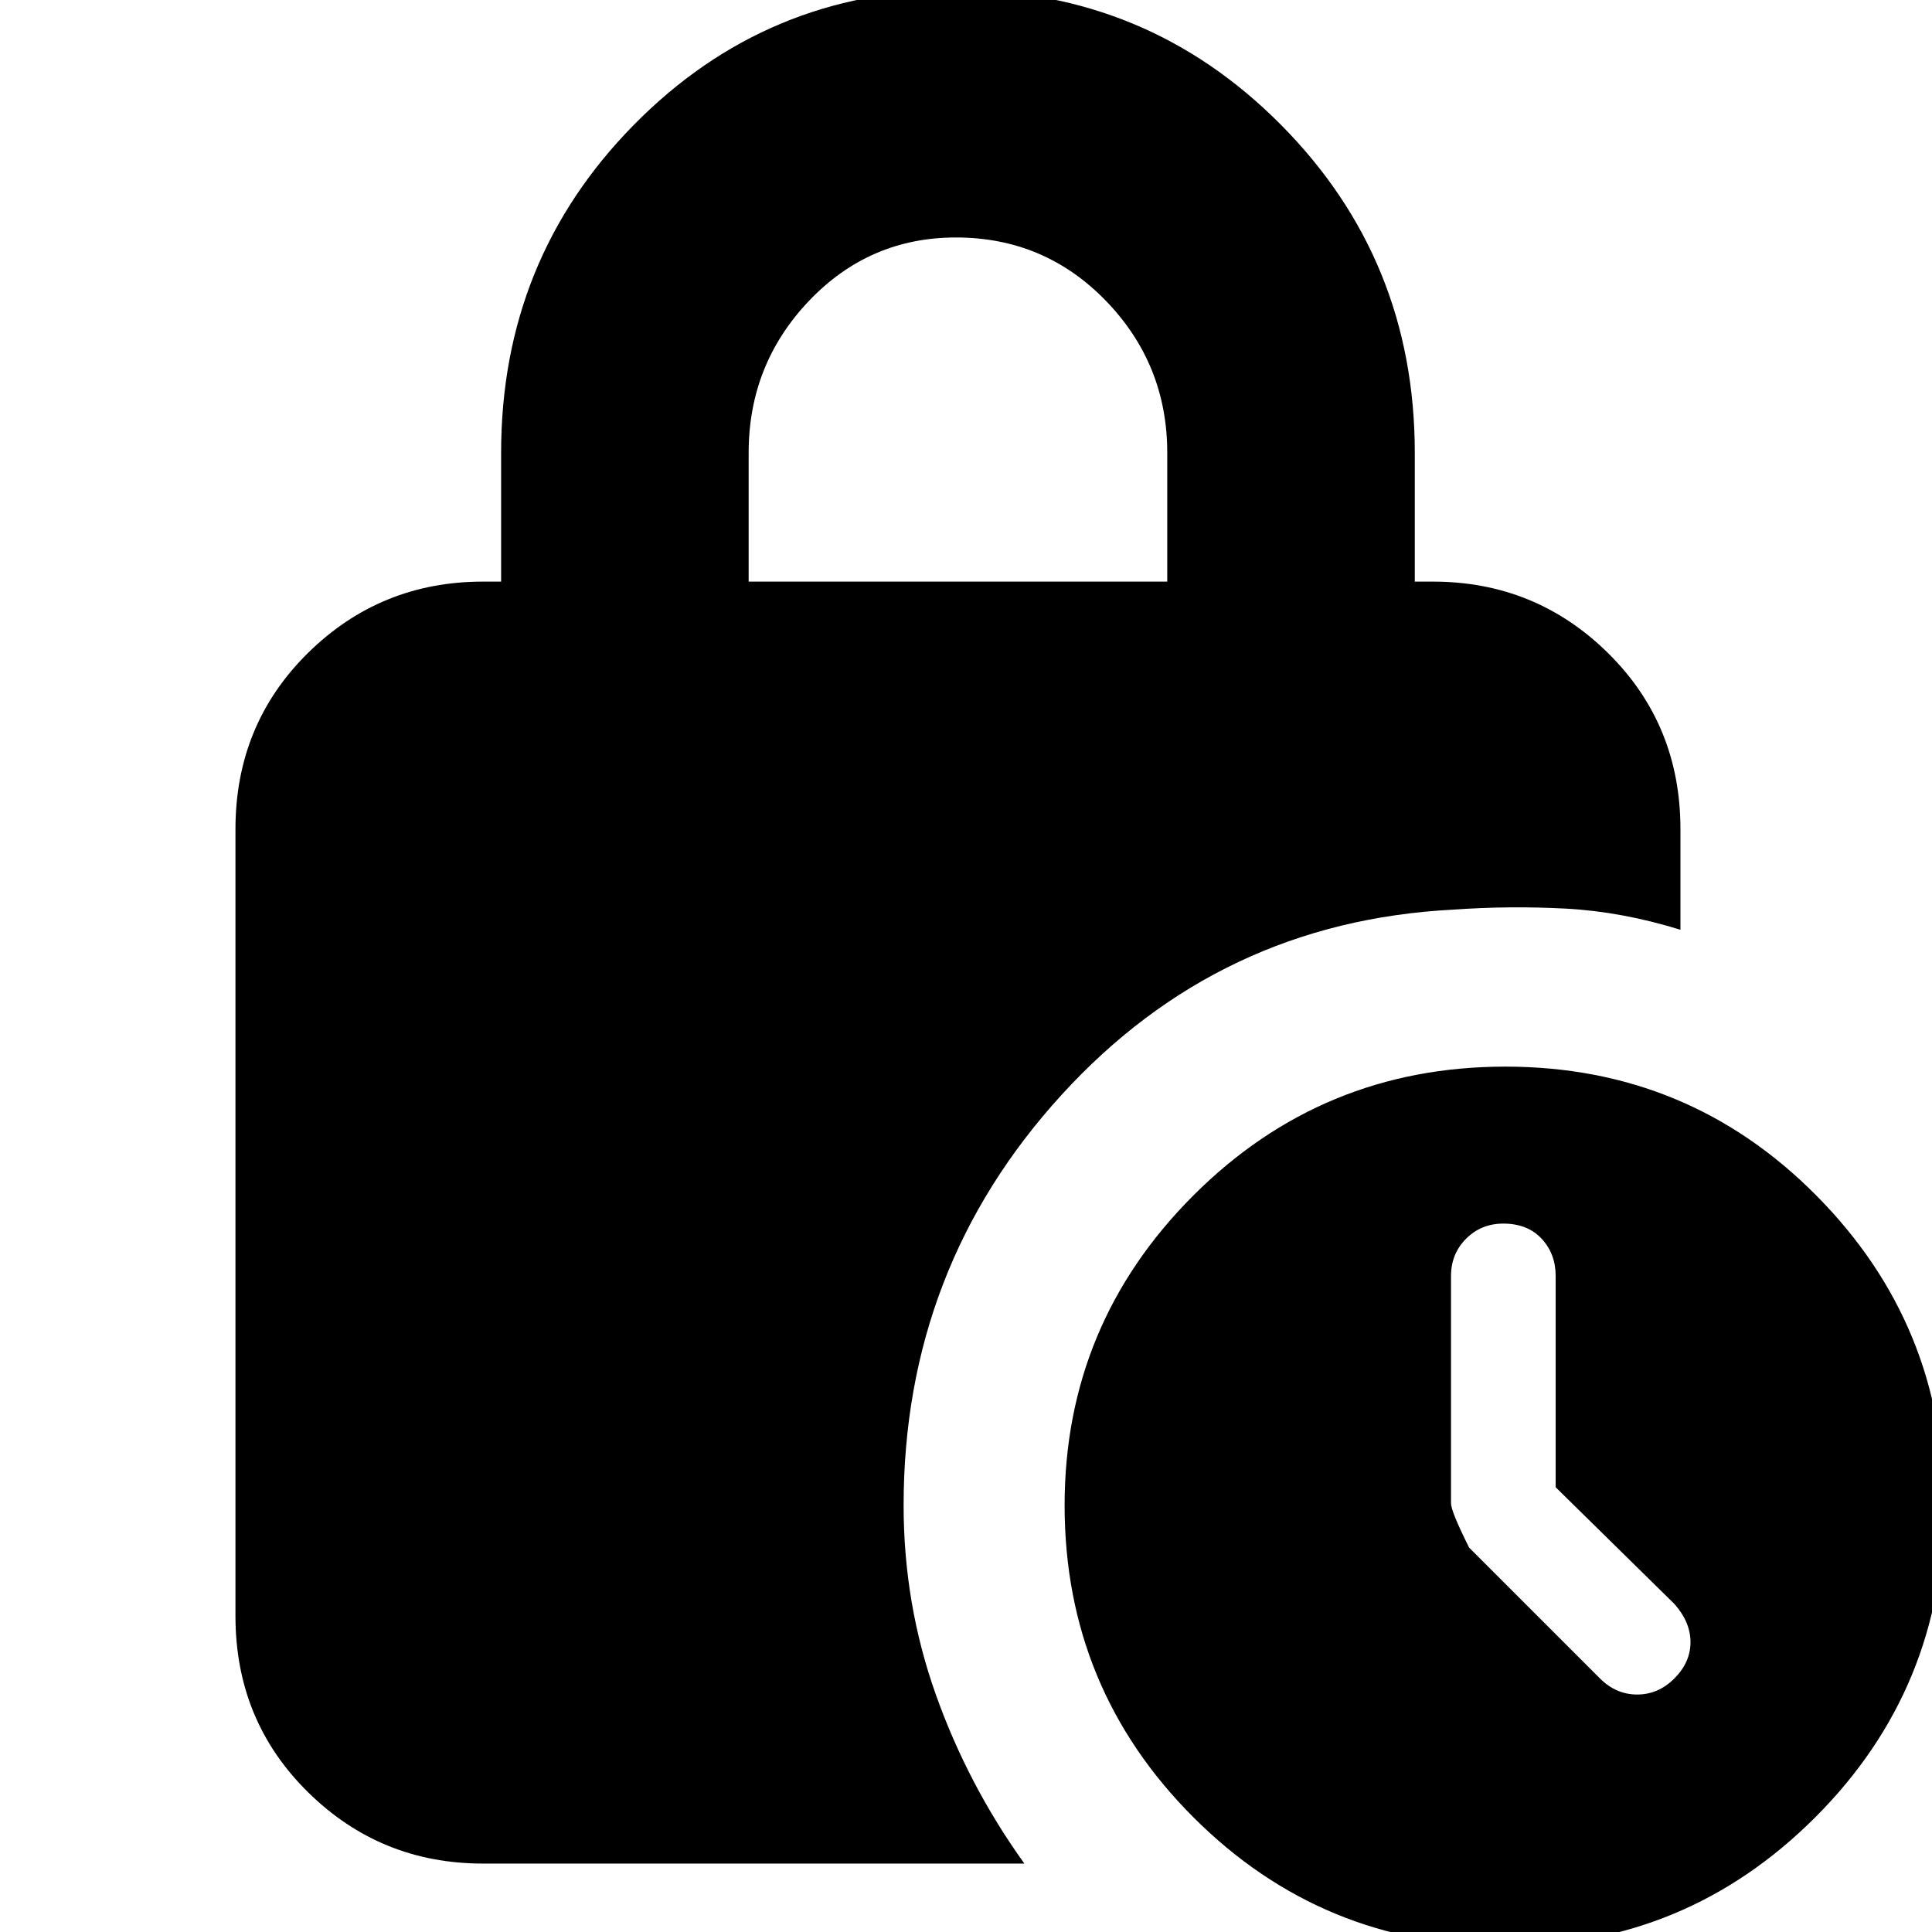 <svg xmlns="http://www.w3.org/2000/svg" height="24" width="24"><path d="M9.3 7.225H14.5V5.625Q14.5 4.525 13.738 3.737Q12.975 2.95 11.875 2.95Q10.8 2.95 10.05 3.737Q9.3 4.525 9.3 5.625ZM18.7 24.175Q16.425 24.175 14.825 22.575Q13.225 20.975 13.225 18.7Q13.225 16.45 14.825 14.85Q16.425 13.25 18.7 13.25Q20.975 13.25 22.562 14.85Q24.15 16.45 24.15 18.7Q24.15 20.975 22.55 22.575Q20.95 24.175 18.7 24.175ZM19.875 20.85Q20.075 21.05 20.338 21.05Q20.6 21.05 20.8 20.85Q21 20.65 21 20.4Q21 20.15 20.8 19.925L19.325 18.475V15.85Q19.325 15.575 19.15 15.387Q18.975 15.2 18.675 15.2Q18.4 15.2 18.213 15.387Q18.025 15.575 18.025 15.85V18.675Q18.025 18.775 18.25 19.225ZM6 23.15Q4.725 23.15 3.825 22.262Q2.925 21.375 2.925 20.075V10.3Q2.925 9 3.825 8.112Q4.725 7.225 6 7.225H6.225V5.625Q6.225 3.225 7.875 1.55Q9.525 -0.125 11.875 -0.125Q14.25 -0.125 15.912 1.55Q17.575 3.225 17.575 5.625V7.225H17.8Q19.075 7.225 19.975 8.112Q20.875 9 20.875 10.3V11.55Q20.15 11.325 19.45 11.287Q18.75 11.25 18.05 11.3Q15.15 11.45 13.188 13.6Q11.225 15.75 11.225 18.7Q11.225 19.925 11.625 21.05Q12.025 22.175 12.725 23.15Z"/></svg>